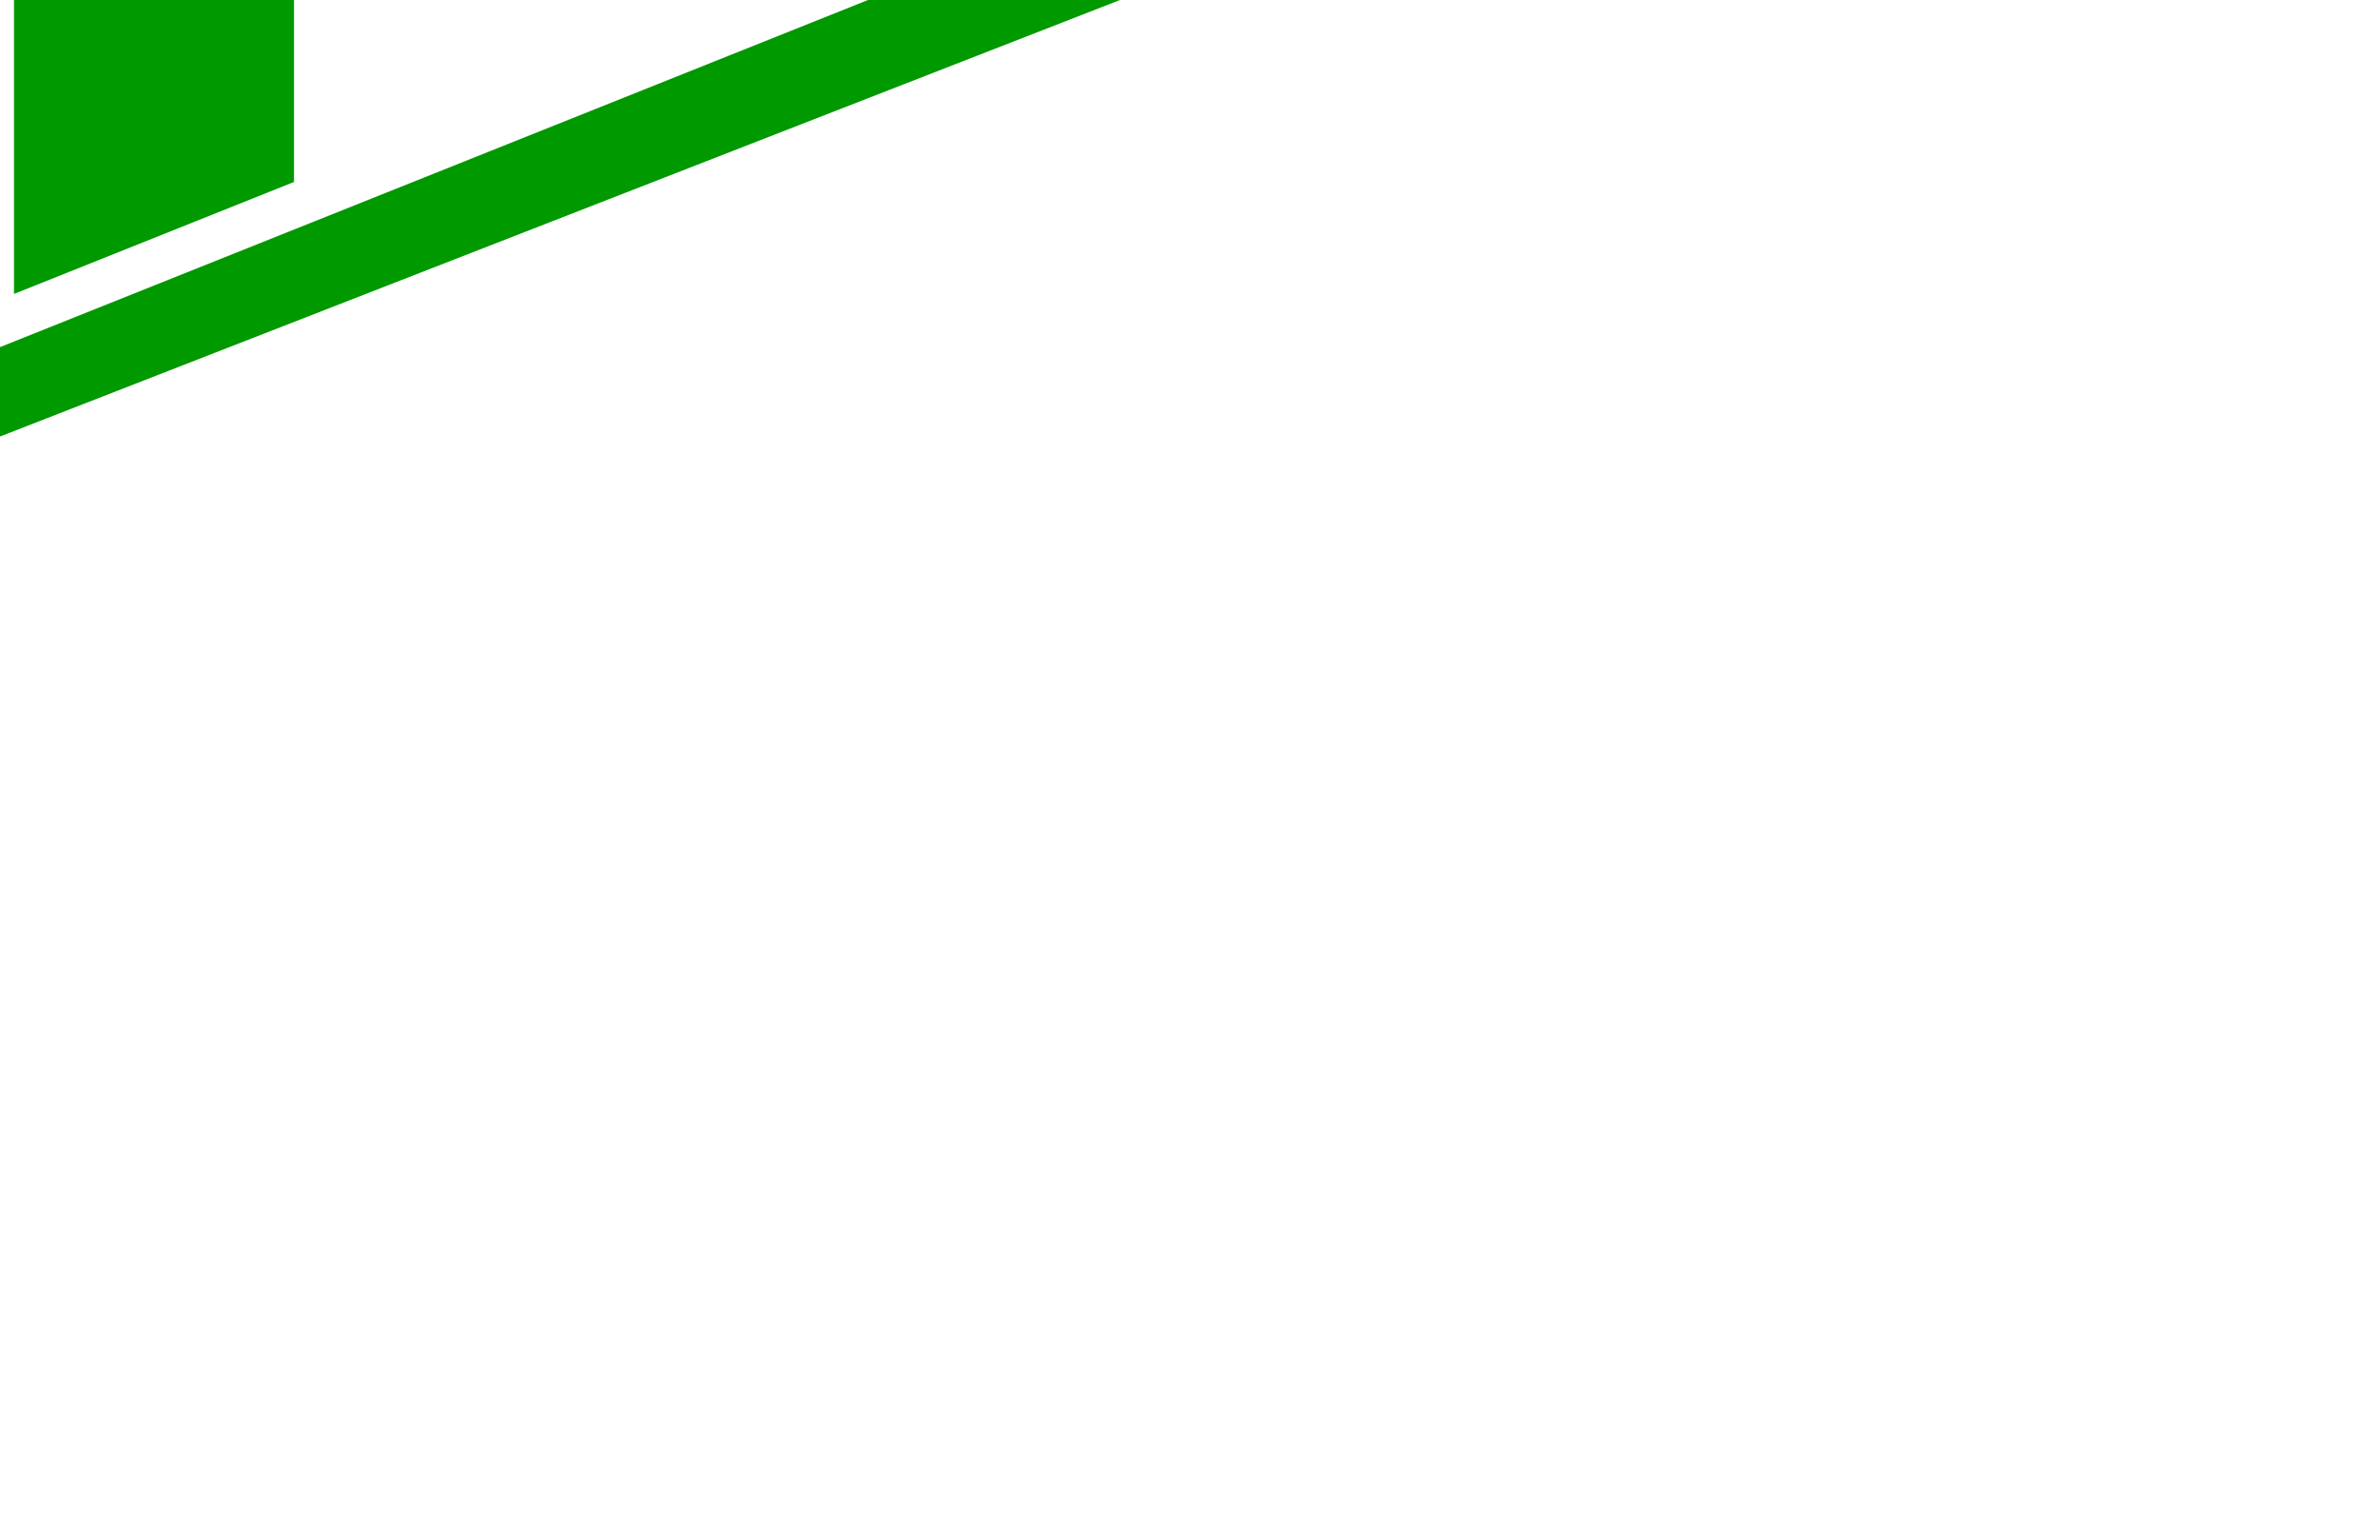 <?xml version="1.0" encoding="utf-8"?>
<!-- Generator: Adobe Illustrator 19.2.1, SVG Export Plug-In . SVG Version: 6.00 Build 0)  -->
<svg version="1.1" id="Layer_1" xmlns="http://www.w3.org/2000/svg" xmlns:xlink="http://www.w3.org/1999/xlink" x="0px" y="0px"
	 width="17px" height="11px" viewBox="0 0 17 11" enable-background="new 0 0 17 11" xml:space="preserve">
<path fill="#009900" d="M8,0L-3.8-4.7v9.3L8,0z M6.2,0l-9,3.6v-7.2L6.2,0z"/>
<polygon fill="none" points="2.5,1.1 5.3,0 2.5,-1.1 "/>
<polygon fill="#009900" points="-0.4,2.3 -0.4,-2.3 -2.5,-3.1 -2.5,3.1 "/>
<polygon fill="#009900" points="0.1,2.1 2.1,1.3 2.1,-1.3 0.1,-2.1 "/>
</svg>
